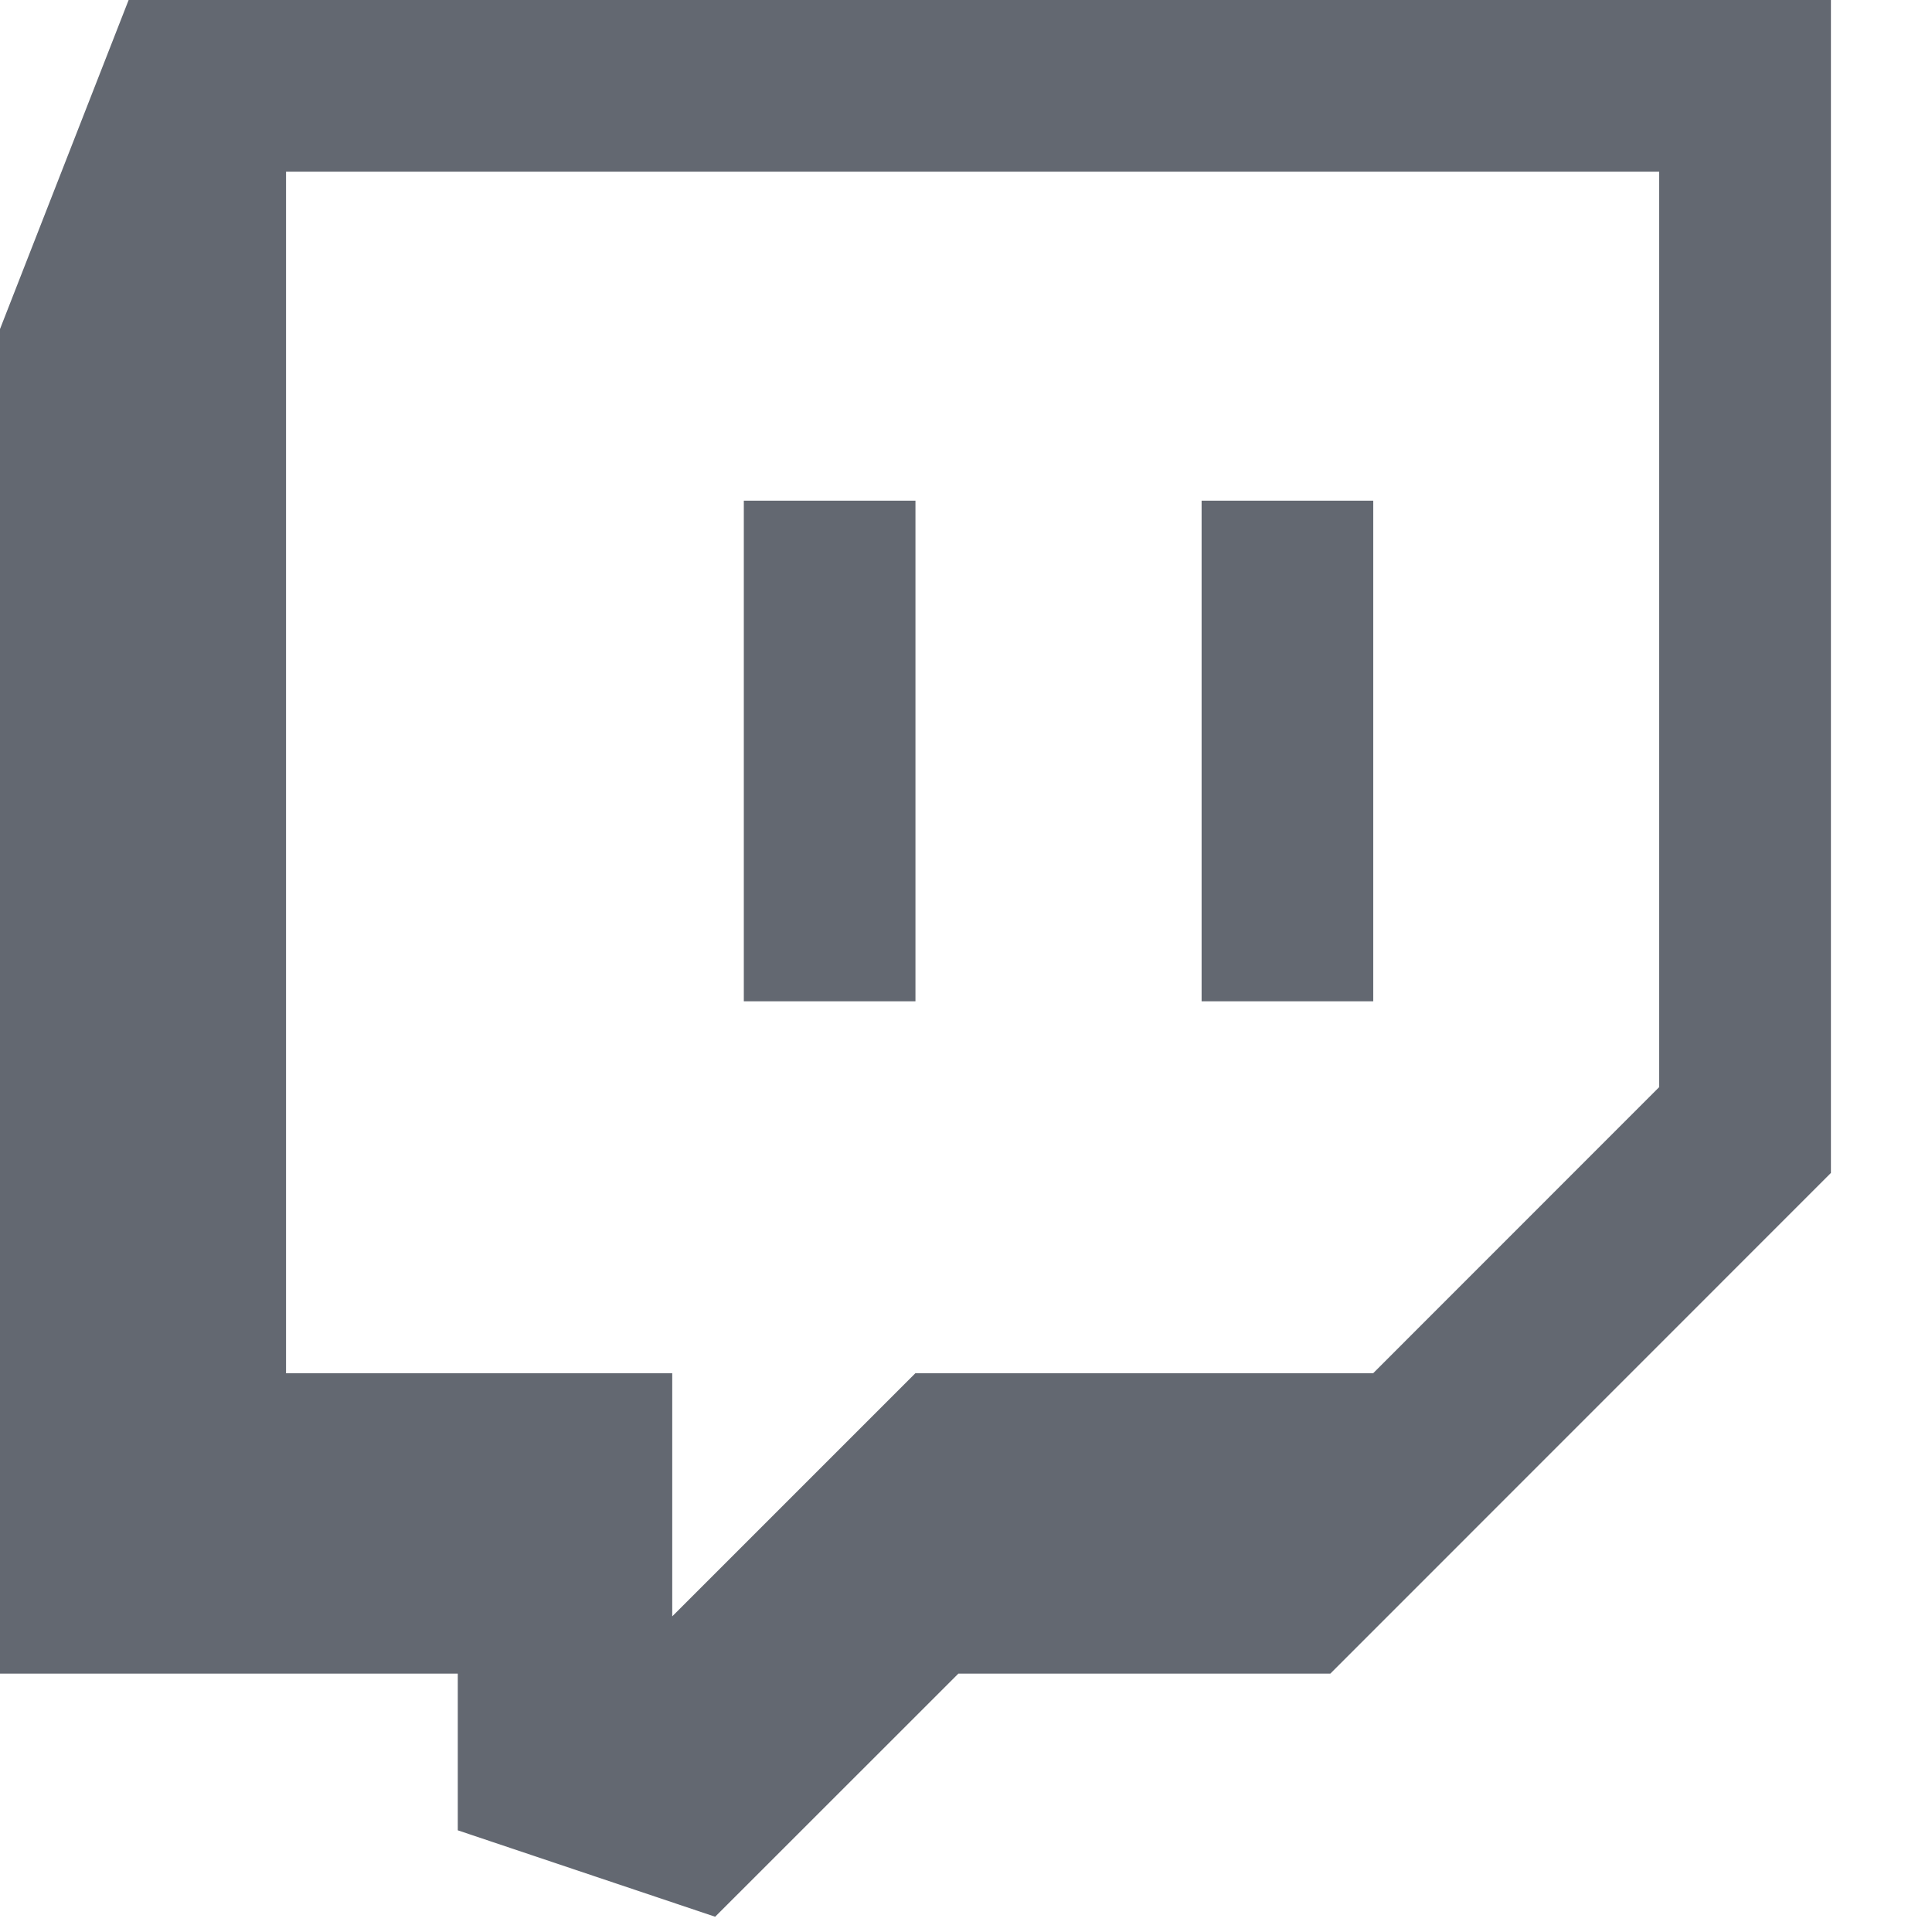 <svg width="19" height="19" viewBox="0 0 19 19" fill="none" xmlns="http://www.w3.org/2000/svg">
<path d="M1.265 0L0 3.236V16.459H4.502V18L7.033 18.85L9.425 16.459H13.083L18.006 11.535V0H1.265ZM16.317 10.691L13.504 13.505H9.002L6.611 15.896V13.505H2.813V1.688H16.317V10.691ZM13.505 4.924V9.847H11.817V4.924H13.505ZM9.003 4.924V9.847H7.315V4.924H9.003Z" fill="#636871"/>
</svg>
